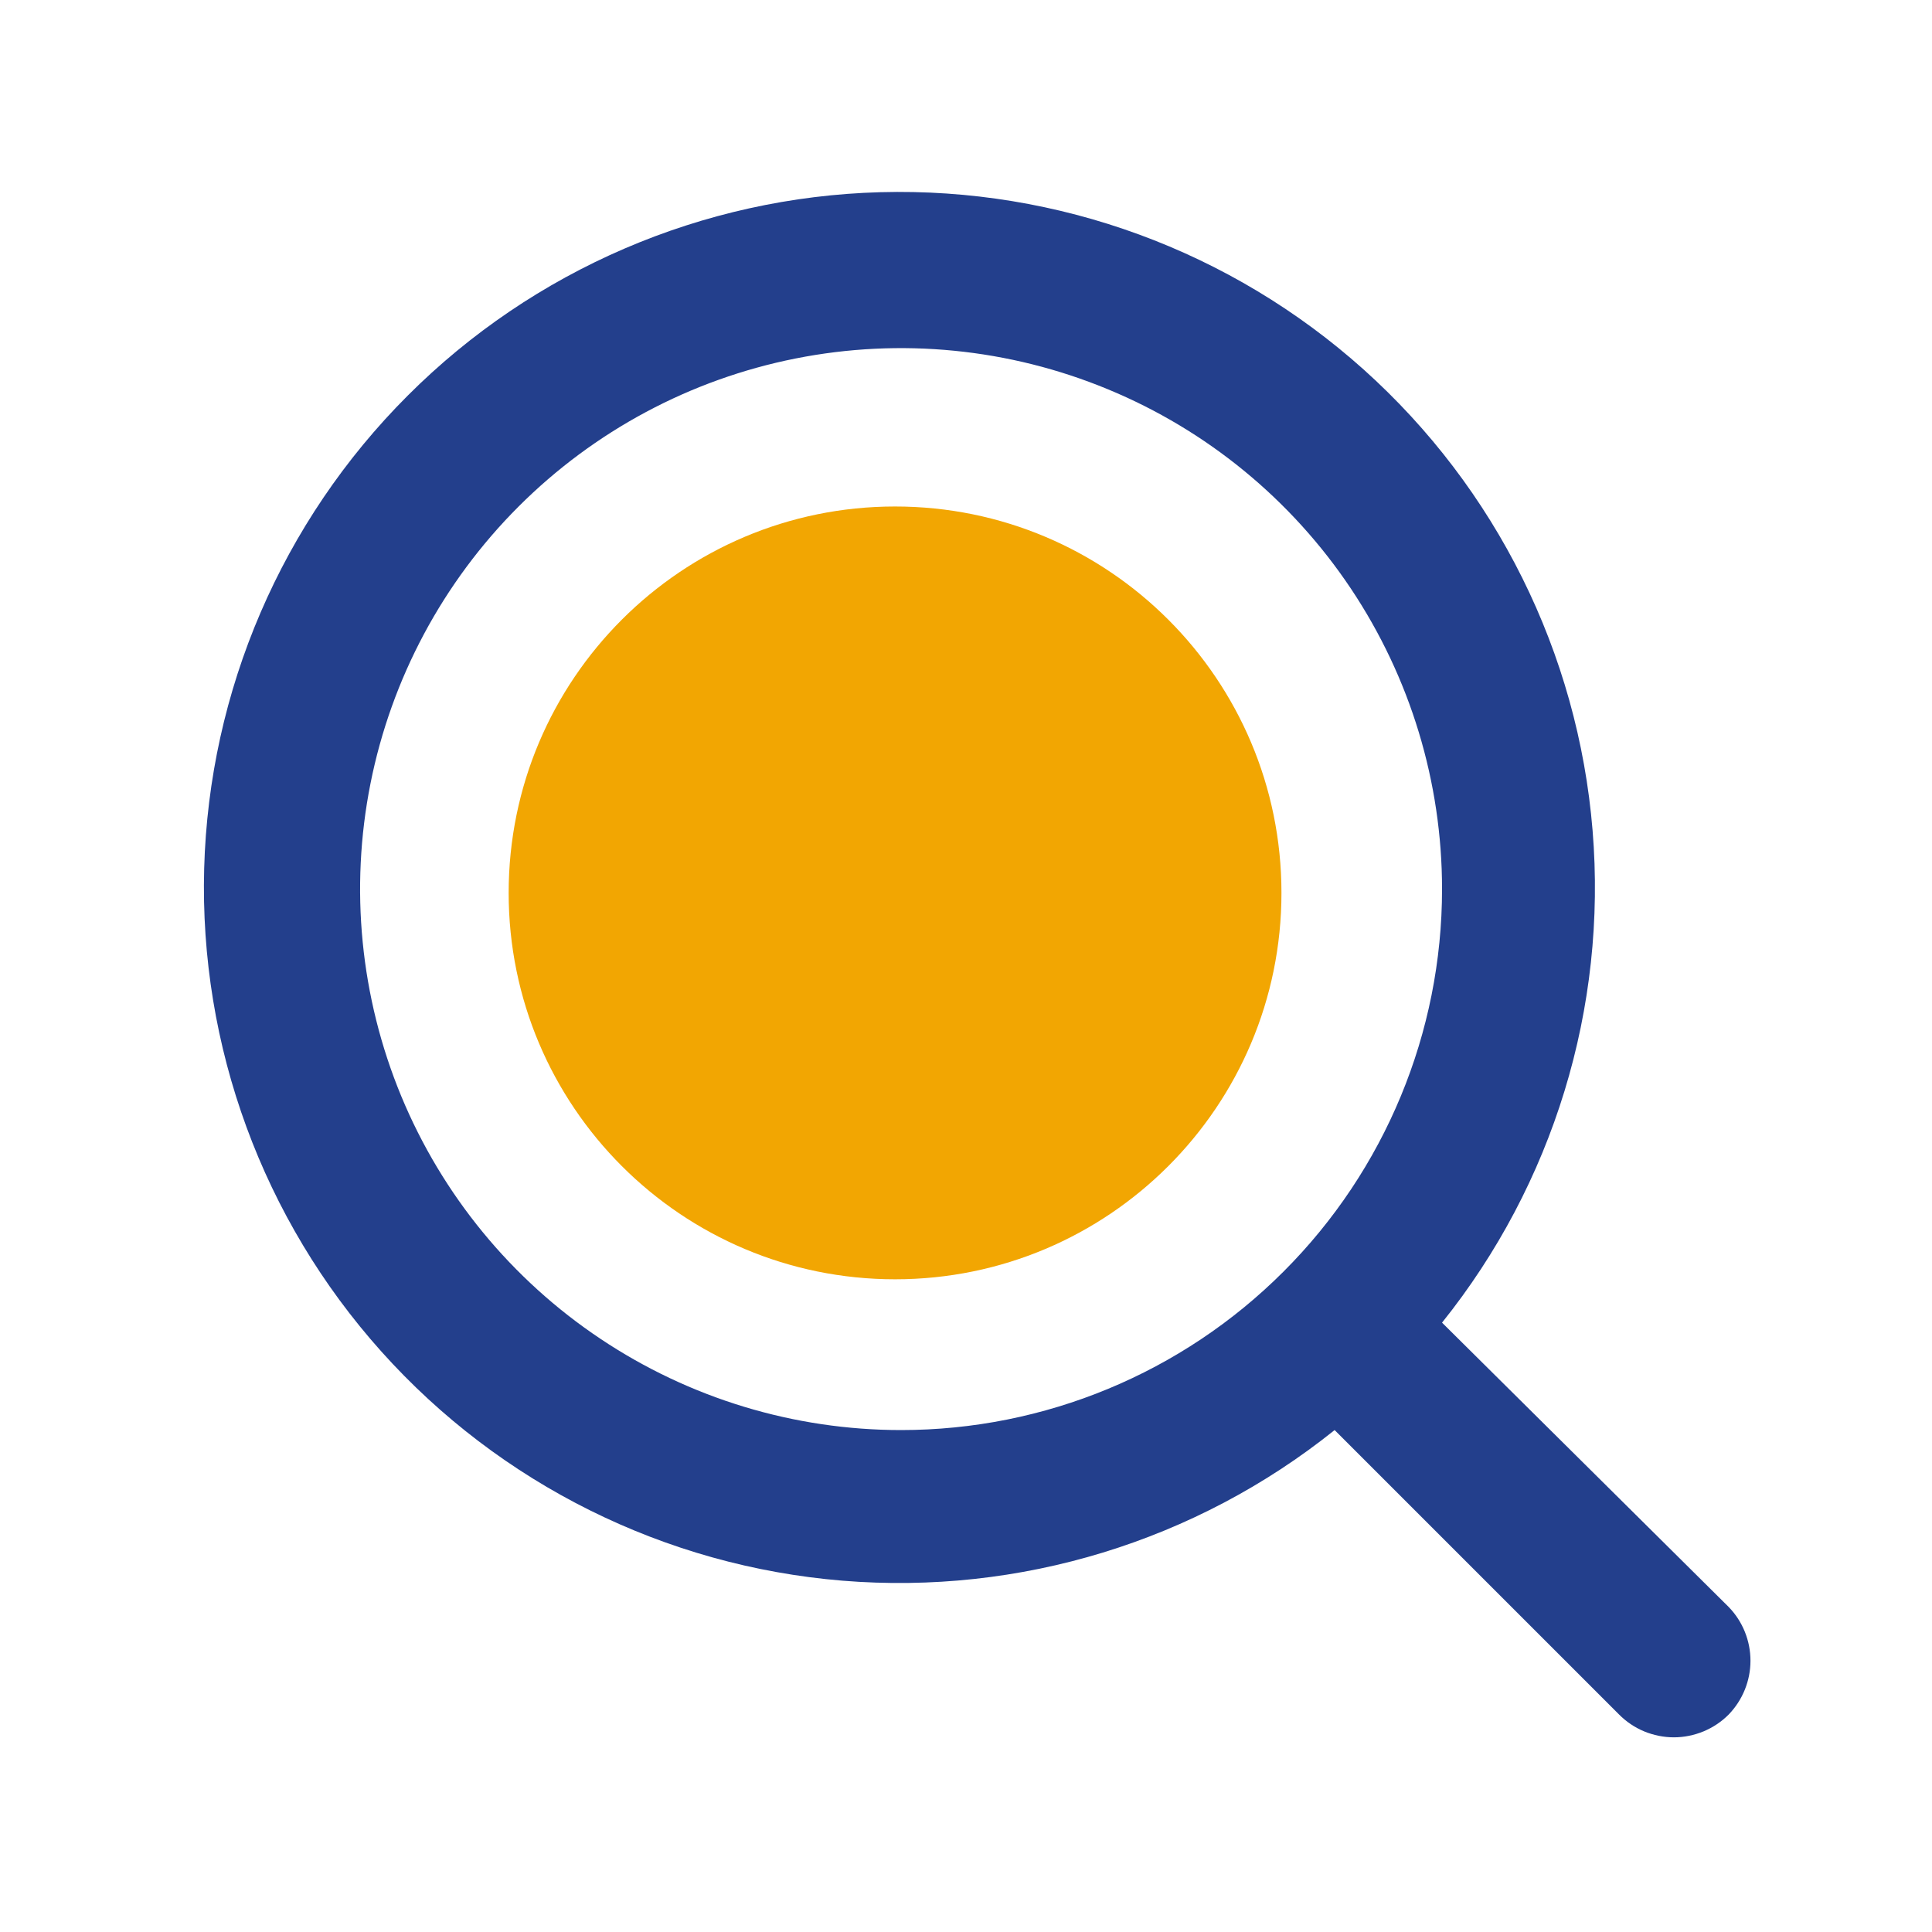 <svg width="25" height="25" viewBox="0 0 25 25" fill="none" xmlns="http://www.w3.org/2000/svg">
<path d="M22.37 20.795L18.66 17.115C20.1 15.319 20.797 13.04 20.608 10.746C20.42 8.452 19.359 6.318 17.645 4.781C15.931 3.245 13.693 2.424 11.393 2.487C9.092 2.55 6.902 3.492 5.275 5.12C3.647 6.748 2.705 8.937 2.642 11.238C2.579 13.539 3.4 15.776 4.936 17.49C6.472 19.204 8.607 20.265 10.901 20.454C13.195 20.642 15.474 19.945 17.27 18.505L20.95 22.185C21.043 22.279 21.153 22.353 21.275 22.404C21.397 22.454 21.528 22.481 21.66 22.481C21.792 22.481 21.922 22.454 22.044 22.404C22.166 22.353 22.277 22.279 22.37 22.185C22.55 21.998 22.651 21.749 22.651 21.49C22.651 21.23 22.55 20.981 22.37 20.795ZM11.66 18.505C10.275 18.505 8.922 18.094 7.771 17.325C6.619 16.556 5.722 15.463 5.192 14.184C4.663 12.905 4.524 11.497 4.794 10.139C5.064 8.781 5.731 7.534 6.71 6.555C7.689 5.576 8.936 4.909 10.294 4.639C11.652 4.369 13.059 4.508 14.338 5.038C15.617 5.567 16.711 6.465 17.48 7.616C18.249 8.767 18.66 10.12 18.66 11.505C18.66 13.361 17.922 15.142 16.609 16.454C15.297 17.767 13.516 18.505 11.66 18.505Z" fill="#233F8C"/>
<path d="M11.582 16.554C14.344 16.554 16.582 14.315 16.582 11.554C16.582 8.792 14.344 6.554 11.582 6.554C8.821 6.554 6.582 8.792 6.582 11.554C6.582 14.315 8.821 16.554 11.582 16.554Z" fill="#F2A602"/>
</svg>
